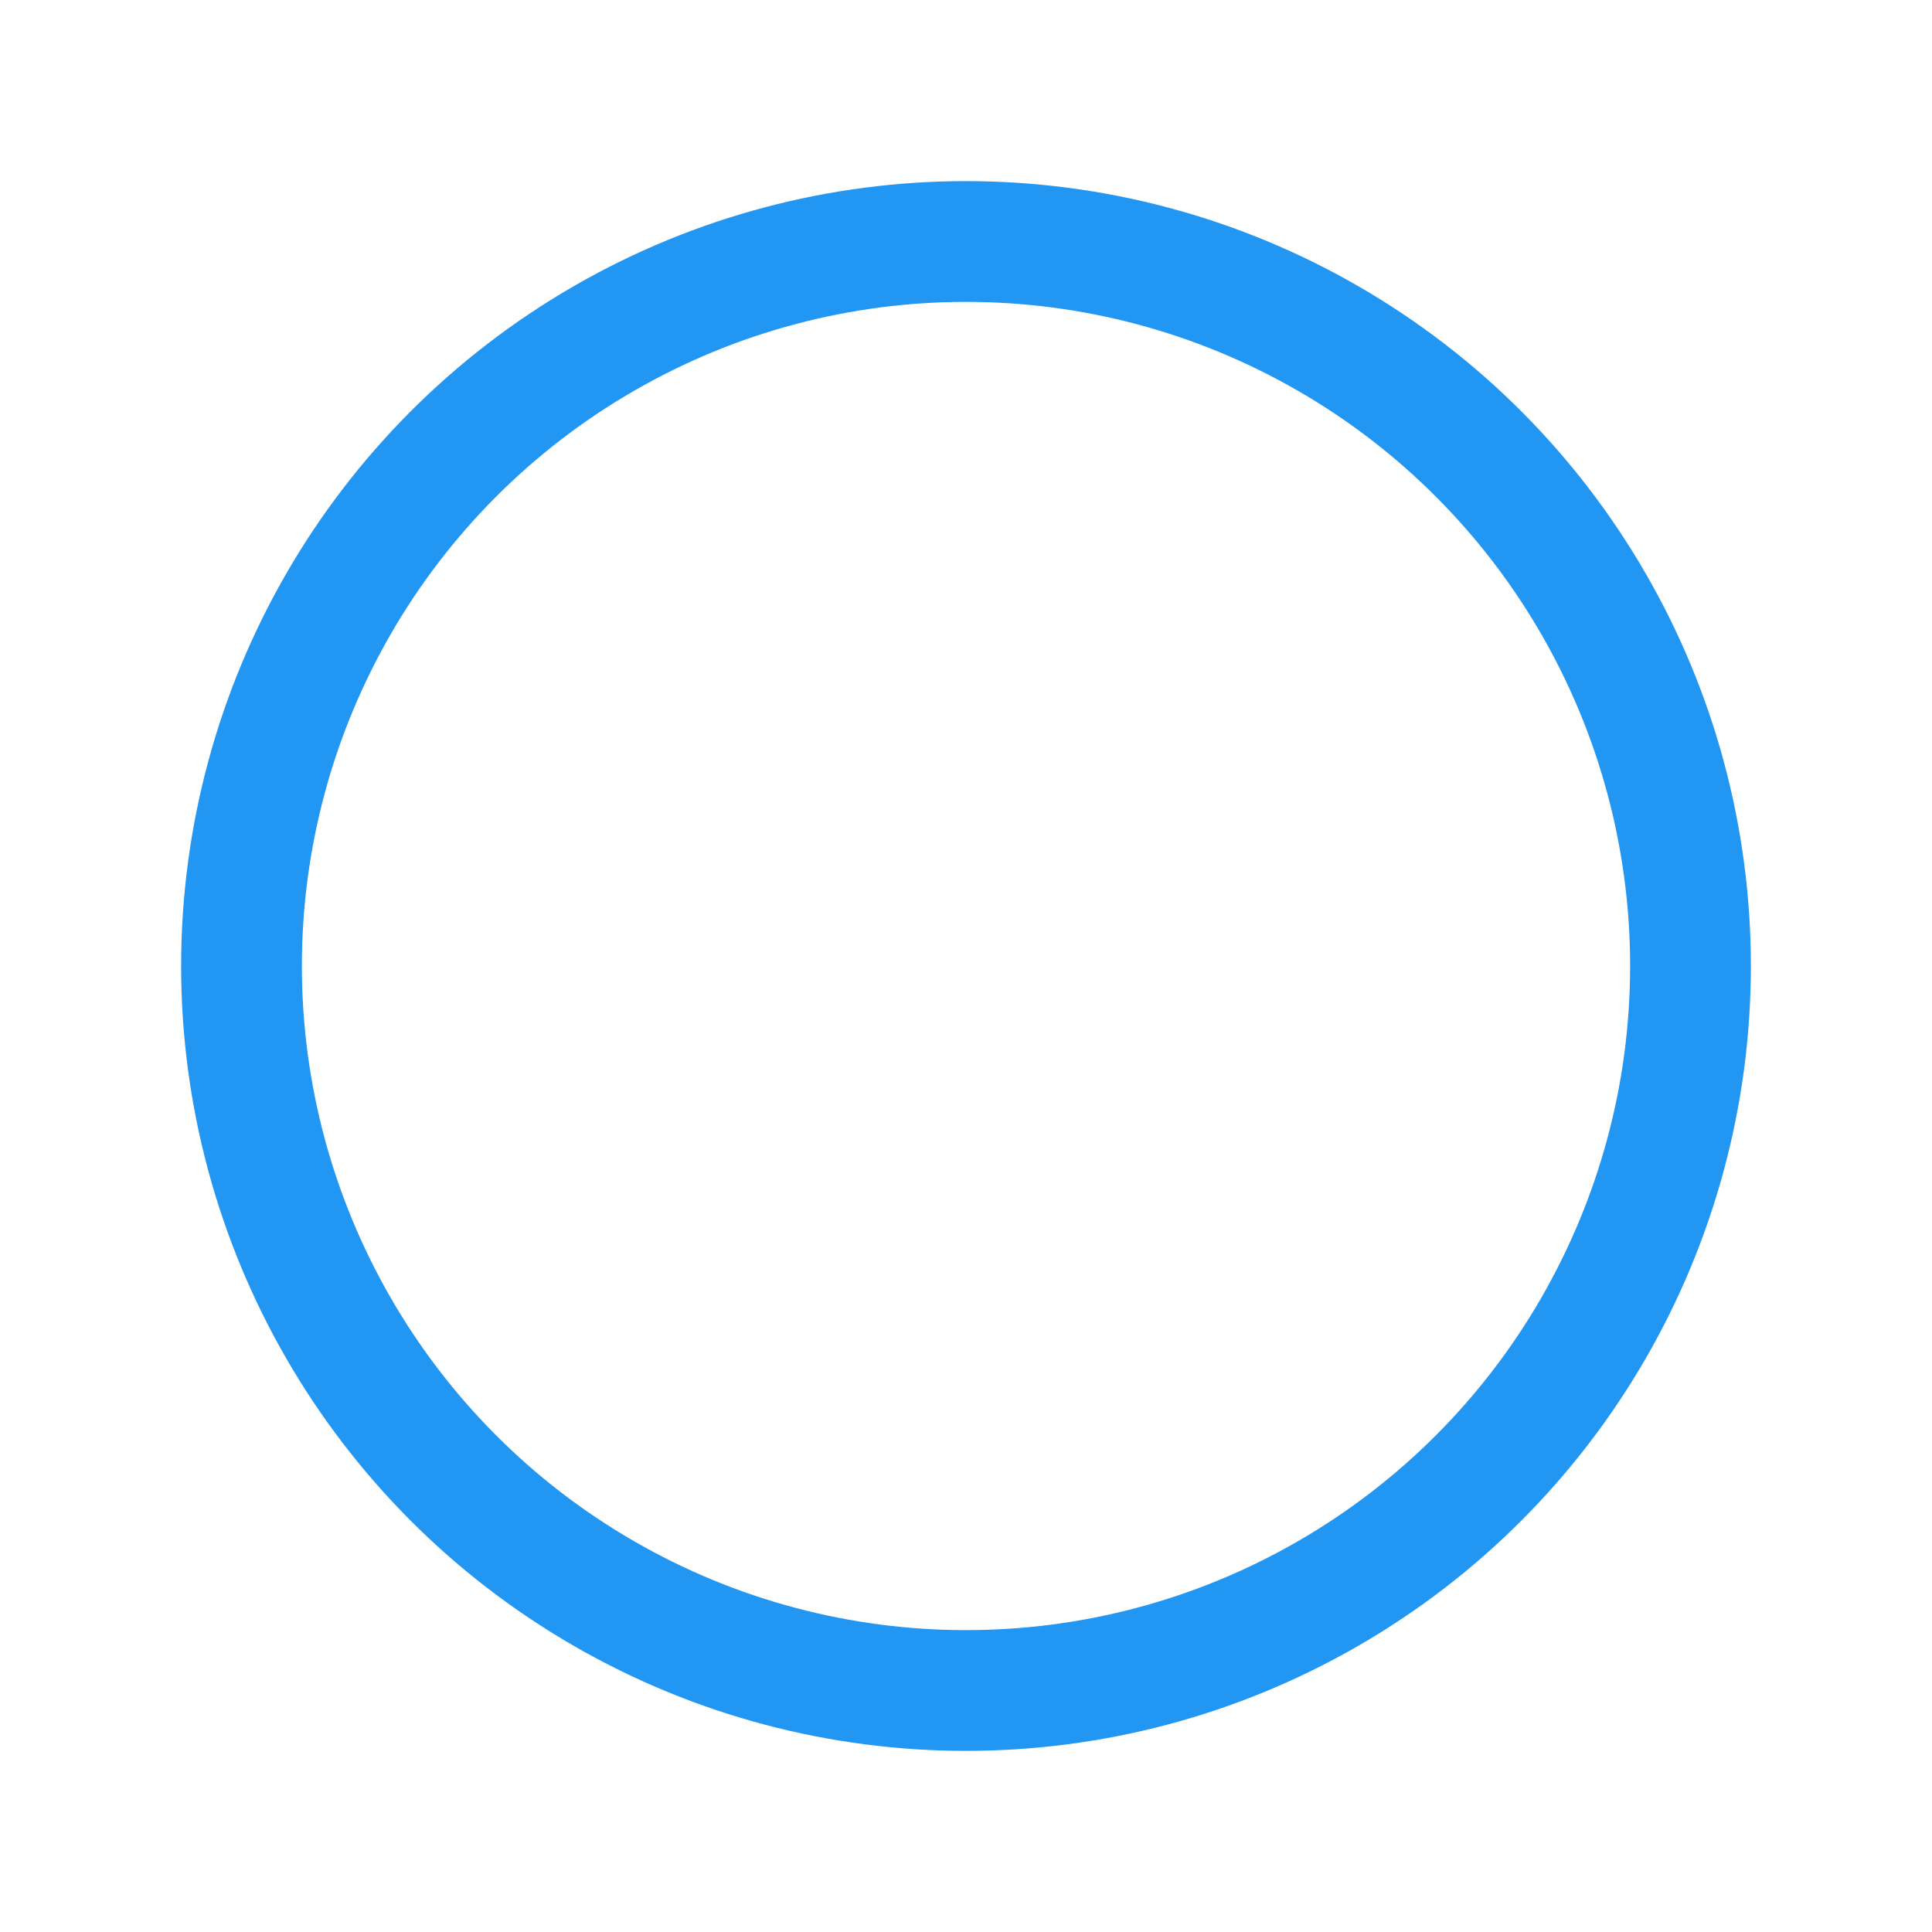 <svg xmlns="http://www.w3.org/2000/svg" class="icon icon-tabler icon-tabler-circle" width="44" height="44" viewBox="0 0 24 24" stroke-width="1.5" stroke="#2196F3" fill="none" stroke-linecap="round" stroke-linejoin="round">
  <path stroke="none" d="M0 0h24v24H0z"/>
  <circle cx="12" cy="12" r="9" />
</svg>